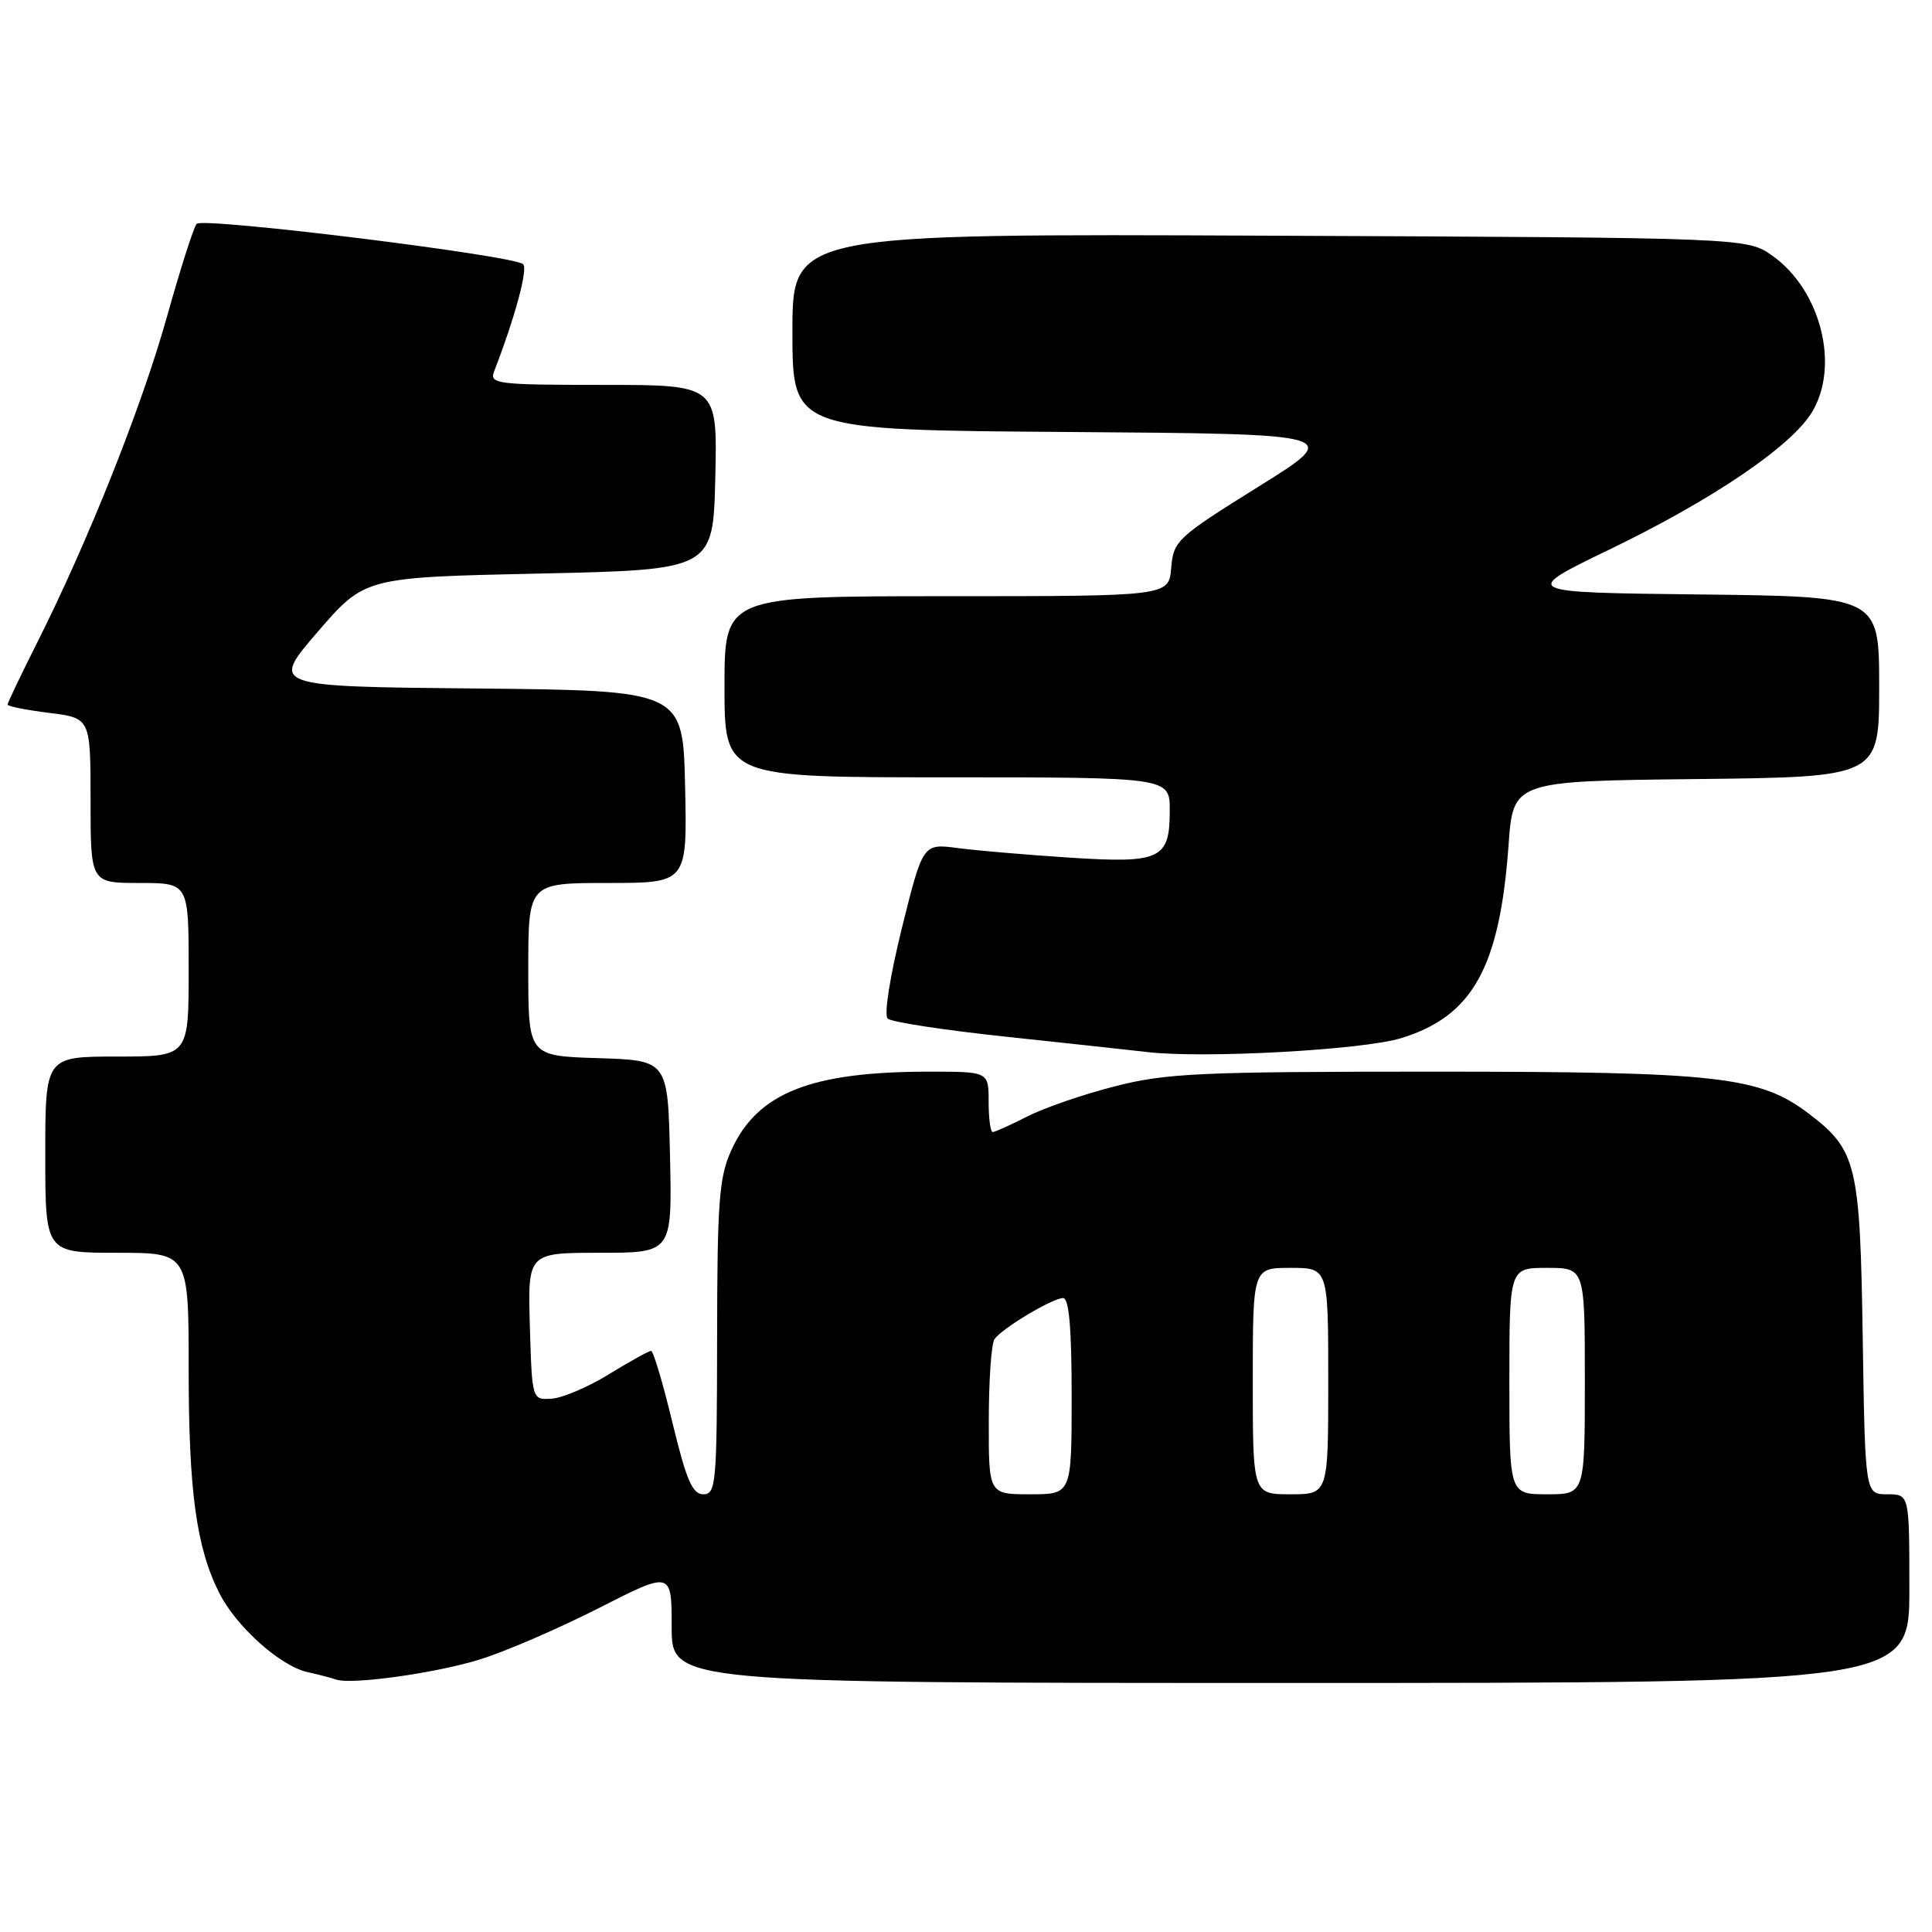 <?xml version="1.0" encoding="UTF-8" standalone="no"?>
<!DOCTYPE svg PUBLIC "-//W3C//DTD SVG 1.1//EN" "http://www.w3.org/Graphics/SVG/1.1/DTD/svg11.dtd" >
<svg xmlns="http://www.w3.org/2000/svg" xmlns:xlink="http://www.w3.org/1999/xlink" version="1.1" viewBox="0 0 256 256">
 <g >
 <path fill="currentColor"
d=" M 63.54 219.90 C 66.87 218.88 73.95 215.82 79.29 213.11 C 89.00 208.16 89.00 208.16 89.00 215.58 C 89.00 223.00 89.00 223.00 171.00 223.00 C 253.00 223.00 253.00 223.00 253.00 210.50 C 253.00 198.00 253.00 198.00 250.07 198.00 C 247.14 198.00 247.14 198.00 246.82 177.25 C 246.47 154.26 246.02 152.41 239.71 147.59 C 233.19 142.62 227.69 142.00 189.95 142.00 C 158.96 142.00 154.52 142.20 147.74 143.94 C 143.57 145.00 138.34 146.80 136.12 147.94 C 133.90 149.07 131.84 150.00 131.54 150.00 C 131.24 150.00 131.00 148.20 131.00 146.00 C 131.00 142.00 131.00 142.00 123.14 142.00 C 107.43 142.00 100.36 144.80 96.91 152.40 C 95.28 155.97 95.04 159.18 95.02 177.25 C 95.00 196.57 94.88 198.00 93.20 198.00 C 91.75 198.00 90.95 196.14 89.10 188.50 C 87.84 183.28 86.57 179.00 86.27 179.00 C 85.97 179.00 83.47 180.39 80.71 182.08 C 77.96 183.78 74.53 185.24 73.10 185.33 C 70.50 185.50 70.50 185.50 70.21 175.75 C 69.93 166.00 69.93 166.00 79.49 166.00 C 89.06 166.00 89.06 166.00 88.78 153.25 C 88.50 140.50 88.50 140.50 79.25 140.21 C 70.00 139.92 70.00 139.92 70.00 128.46 C 70.00 117.00 70.00 117.00 80.53 117.00 C 91.06 117.00 91.06 117.00 90.78 104.25 C 90.50 91.50 90.50 91.50 63.18 91.23 C 35.85 90.97 35.85 90.97 42.09 83.73 C 48.33 76.50 48.33 76.50 71.41 76.00 C 94.50 75.50 94.50 75.50 94.78 63.25 C 95.06 51.00 95.06 51.00 79.92 51.00 C 65.92 51.00 64.84 50.87 65.46 49.25 C 68.25 42.03 69.99 35.60 69.31 35.00 C 67.99 33.83 26.84 28.75 26.05 29.66 C 25.66 30.12 23.89 35.65 22.13 41.94 C 18.80 53.84 11.68 71.72 4.92 85.16 C 2.76 89.45 1.00 93.14 1.00 93.36 C 1.00 93.59 3.47 94.08 6.50 94.46 C 12.00 95.14 12.00 95.14 12.00 106.07 C 12.00 117.00 12.00 117.00 18.50 117.00 C 25.00 117.00 25.00 117.00 25.00 128.50 C 25.00 140.00 25.00 140.00 15.50 140.00 C 6.00 140.00 6.00 140.00 6.00 153.00 C 6.00 166.00 6.00 166.00 15.50 166.00 C 25.00 166.00 25.00 166.00 25.00 181.45 C 25.00 197.62 26.02 205.08 29.06 211.09 C 31.32 215.56 37.15 220.77 40.77 221.57 C 42.27 221.90 43.95 222.34 44.50 222.54 C 46.47 223.27 57.61 221.73 63.54 219.90 Z  M 185.66 137.56 C 195.13 134.65 198.72 128.20 199.89 112.00 C 200.50 103.50 200.50 103.50 224.75 103.23 C 249.00 102.96 249.00 102.96 249.00 91.00 C 249.00 79.04 249.00 79.04 225.25 78.77 C 201.50 78.50 201.50 78.50 213.33 72.78 C 226.94 66.20 237.32 59.16 240.08 54.64 C 243.81 48.52 241.29 38.48 234.87 33.90 C 231.50 31.50 231.50 31.50 168.25 31.23 C 105.00 30.96 105.00 30.96 105.00 43.97 C 105.00 56.98 105.00 56.98 141.48 57.24 C 177.97 57.50 177.97 57.50 166.73 64.50 C 155.94 71.23 155.49 71.65 155.19 75.25 C 154.88 79.00 154.88 79.00 125.44 79.00 C 96.00 79.00 96.00 79.00 96.00 91.00 C 96.00 103.00 96.00 103.00 125.50 103.00 C 155.00 103.00 155.00 103.00 155.00 107.38 C 155.00 113.86 153.82 114.42 141.72 113.64 C 136.10 113.27 129.43 112.71 126.89 112.37 C 122.29 111.77 122.29 111.77 119.51 122.95 C 117.93 129.34 117.11 134.49 117.62 134.97 C 118.10 135.43 125.25 136.52 133.50 137.39 C 141.75 138.27 150.07 139.17 152.00 139.40 C 159.42 140.28 180.58 139.13 185.66 137.56 Z  M 131.02 188.25 C 131.02 182.89 131.36 178.03 131.77 177.45 C 132.77 176.01 139.47 172.00 140.87 172.00 C 141.65 172.00 142.00 175.99 142.00 185.00 C 142.00 198.00 142.00 198.00 136.50 198.00 C 131.00 198.00 131.00 198.00 131.02 188.25 Z  M 166.00 183.00 C 166.00 168.00 166.00 168.00 171.00 168.00 C 176.00 168.00 176.00 168.00 176.00 183.00 C 176.00 198.00 176.00 198.00 171.00 198.00 C 166.00 198.00 166.00 198.00 166.00 183.00 Z  M 200.00 183.00 C 200.00 168.00 200.00 168.00 205.00 168.00 C 210.00 168.00 210.00 168.00 210.00 183.00 C 210.00 198.00 210.00 198.00 205.00 198.00 C 200.00 198.00 200.00 198.00 200.00 183.00 Z "/>
</g>
</svg>